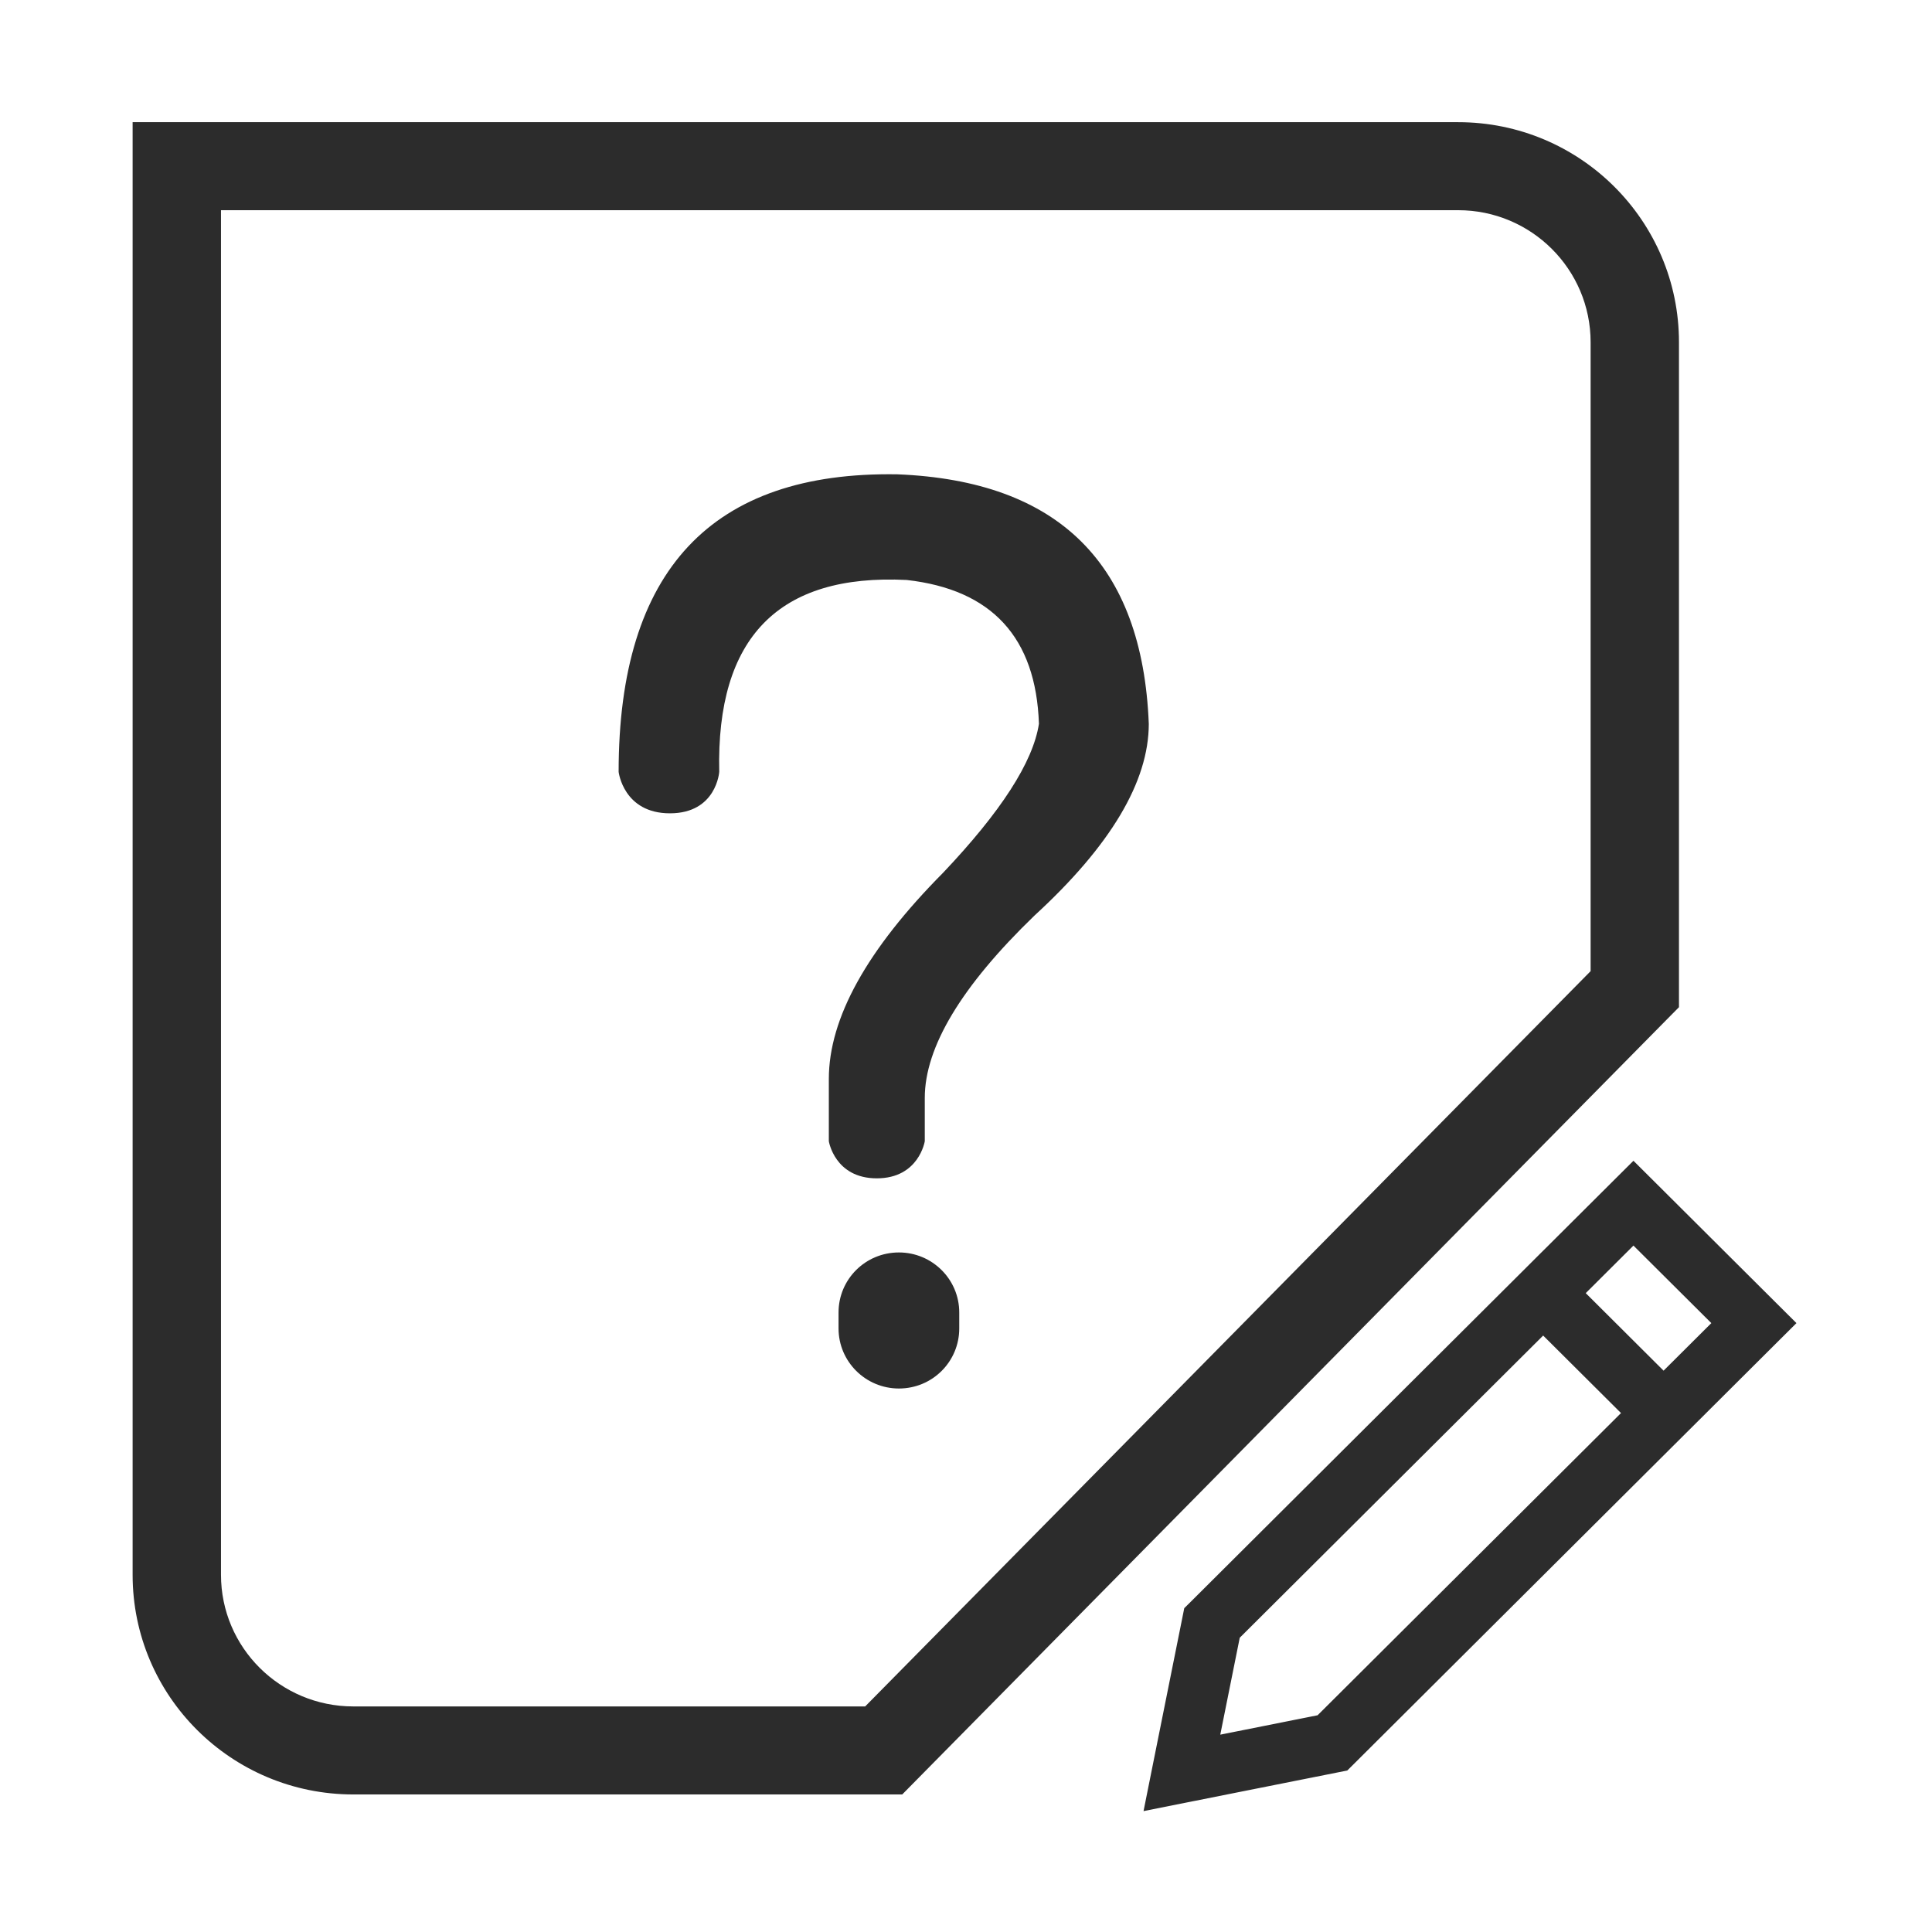 <?xml version="1.0" standalone="no"?><!DOCTYPE svg PUBLIC "-//W3C//DTD SVG 1.1//EN" "http://www.w3.org/Graphics/SVG/1.1/DTD/svg11.dtd"><svg t="1527764988417" class="icon" style="" viewBox="0 0 1024 1024" version="1.1" xmlns="http://www.w3.org/2000/svg" p-id="11824" xmlns:xlink="http://www.w3.org/1999/xlink" width="200" height="200"><defs><style type="text/css"></style></defs><path d="M772.869 111.41c38.745 0 70.192 31.35 70.192 69.98v342.9l6.71-16.363L451.683 911.41l16.696-6.965H187.288c-38.764 0-70.157-31.226-70.157-69.75V88.083L93.708 111.41h679.16zM70.293 64.757v769.936c0 64.32 52.375 116.405 116.995 116.405h290.913l6.886-6.983 398.093-403.5 6.71-6.787V181.39c0-64.373-52.401-116.633-117.021-116.633H70.293zM806.625 674.14l-11.285 11.248 11.285 11.25 63.817 63.543 11.275 11.25 11.293-11.25 47.861-47.675 11.284-11.232-11.284-11.232-63.825-63.58-11.284-11.23-11.284 11.23-47.853 47.678z m47.852-25.196l63.845 63.562v-22.463l-47.879 47.676h22.568l-63.825-63.58v22.498l47.86-47.693h-22.57zM631.11 848.976l-3.43 3.385-0.942 4.724-15.958 79.466-4.681 23.38 23.45-4.69 79.784-15.886 4.743-0.934 3.429-3.403L893.01 760.182l11.284-11.231-11.284-11.232-63.825-63.58-11.286-11.248-11.274 11.249L631.11 848.976z m175.515-152.338l63.817 63.544V737.72L694.93 912.536l8.164-4.355-79.793 15.904 18.778 18.706 15.956-79.463-4.371 8.127 175.523-174.818h-22.561v0.001z m-330.178-32.813c17.649 0 31.974 14.246 31.974 31.826v8.445c0 17.58-14.201 31.843-31.974 31.843-17.668 0-32.001-14.264-32.001-31.843v-8.445c-0.001-17.58 14.21-31.826 32-31.826z m-148.564-254.74s2.504 21.987 27.188 21.987c24.685 0 26.139-21.987 26.139-21.987-1.631-71.231 31.498-105.067 99.336-101.691 45.155 5.078 68.534 30.459 70.112 76.23-3.13 20.39-20.276 46.751-50.77 78.92-40.384 40.693-60.59 77.137-60.59 109.315v33.007s3.102 19.676 25.425 19.676c22.321 0 25.425-19.676 25.425-19.676v-22.921c0-26.888 19.34-59.206 58.088-96.622 40.534-37.184 60.643-71.16 60.643-101.698-3.341-84.667-47.632-128.79-133.242-132.227-98.484-1.65-147.754 50.91-147.754 157.687z m0 0" fill="#2c2c2c" p-id="11825"></path></svg>